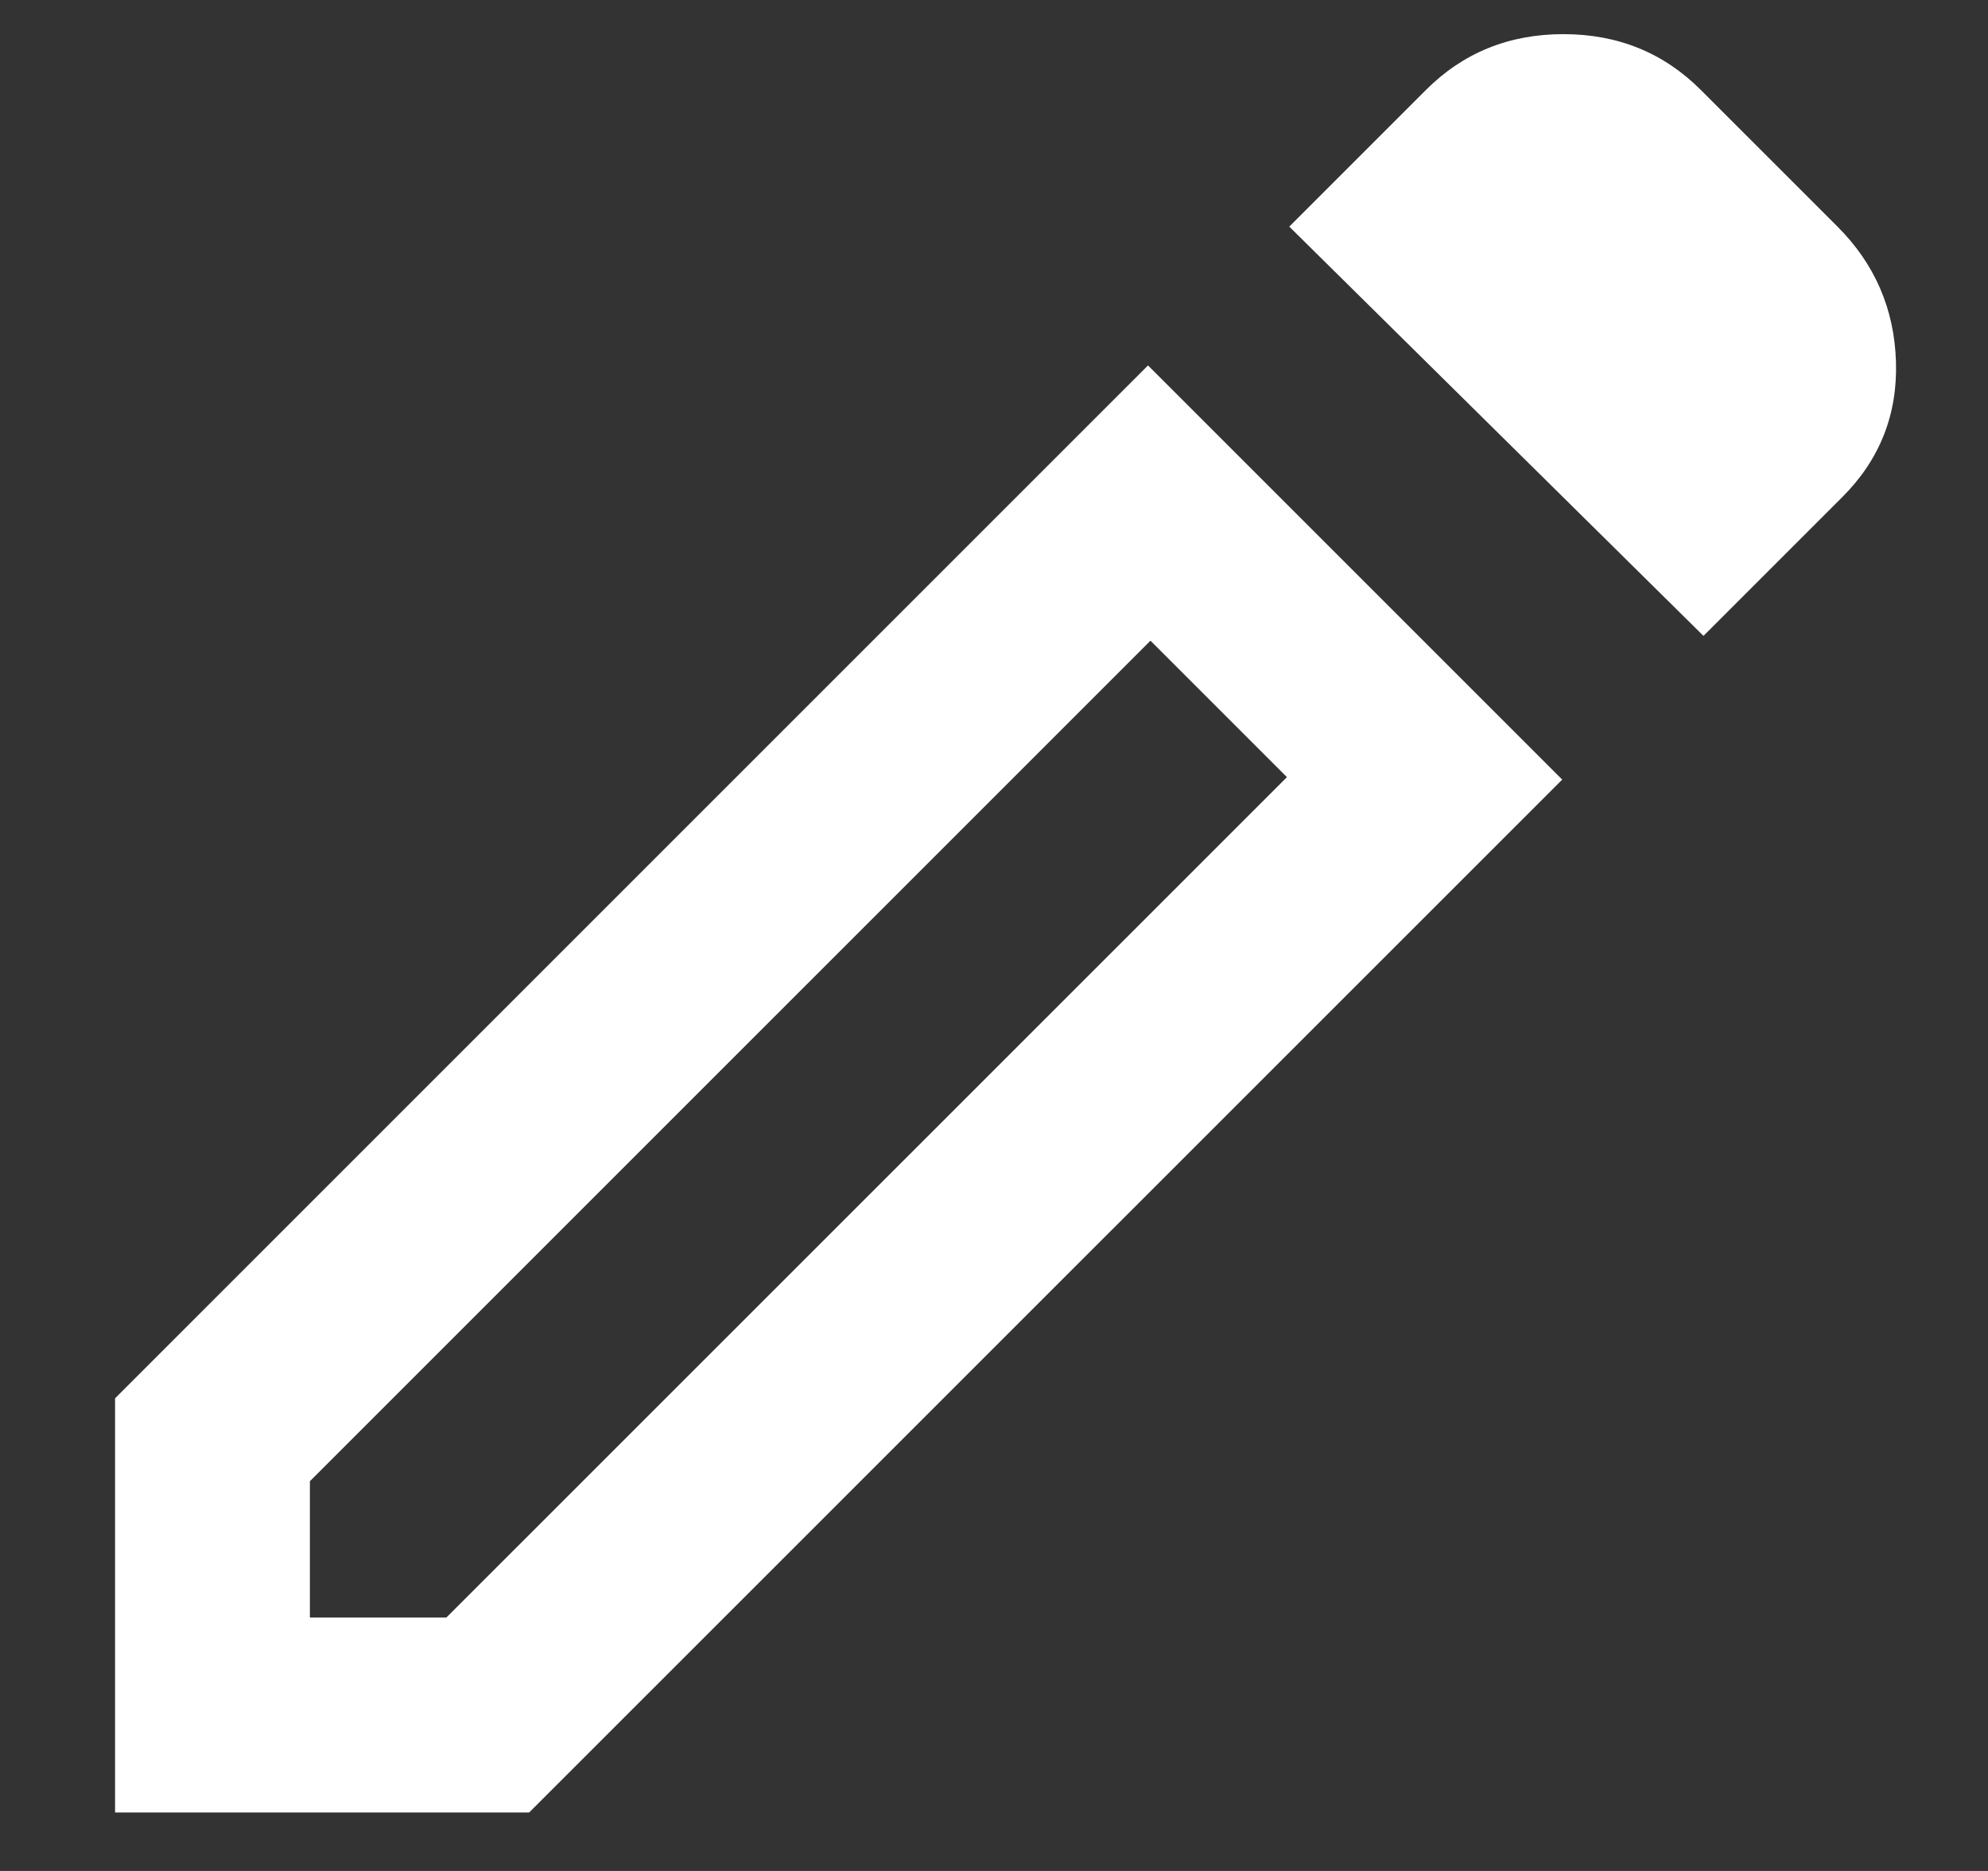 <svg width="17" height="16" viewBox="0 0 17 16" fill="none" xmlns="http://www.w3.org/2000/svg">
<rect x="0" y="0" width="17" height="16" fill="#333333" stroke="none"/>
<path d="M2.65 13.833H3.817L11.005 6.646L9.838 5.479L2.65 12.667V13.833ZM14.567 5.438L11.025 1.938L12.192 0.771C12.511 0.451 12.904 0.292 13.369 0.292C13.834 0.292 14.227 0.451 14.546 0.771L15.713 1.938C16.032 2.257 16.199 2.642 16.213 3.094C16.227 3.545 16.074 3.931 15.755 4.25L14.567 5.438ZM13.359 6.667L4.525 15.5H0.984V11.958L9.817 3.125L13.359 6.667Z" fill="white"/>
</svg>
